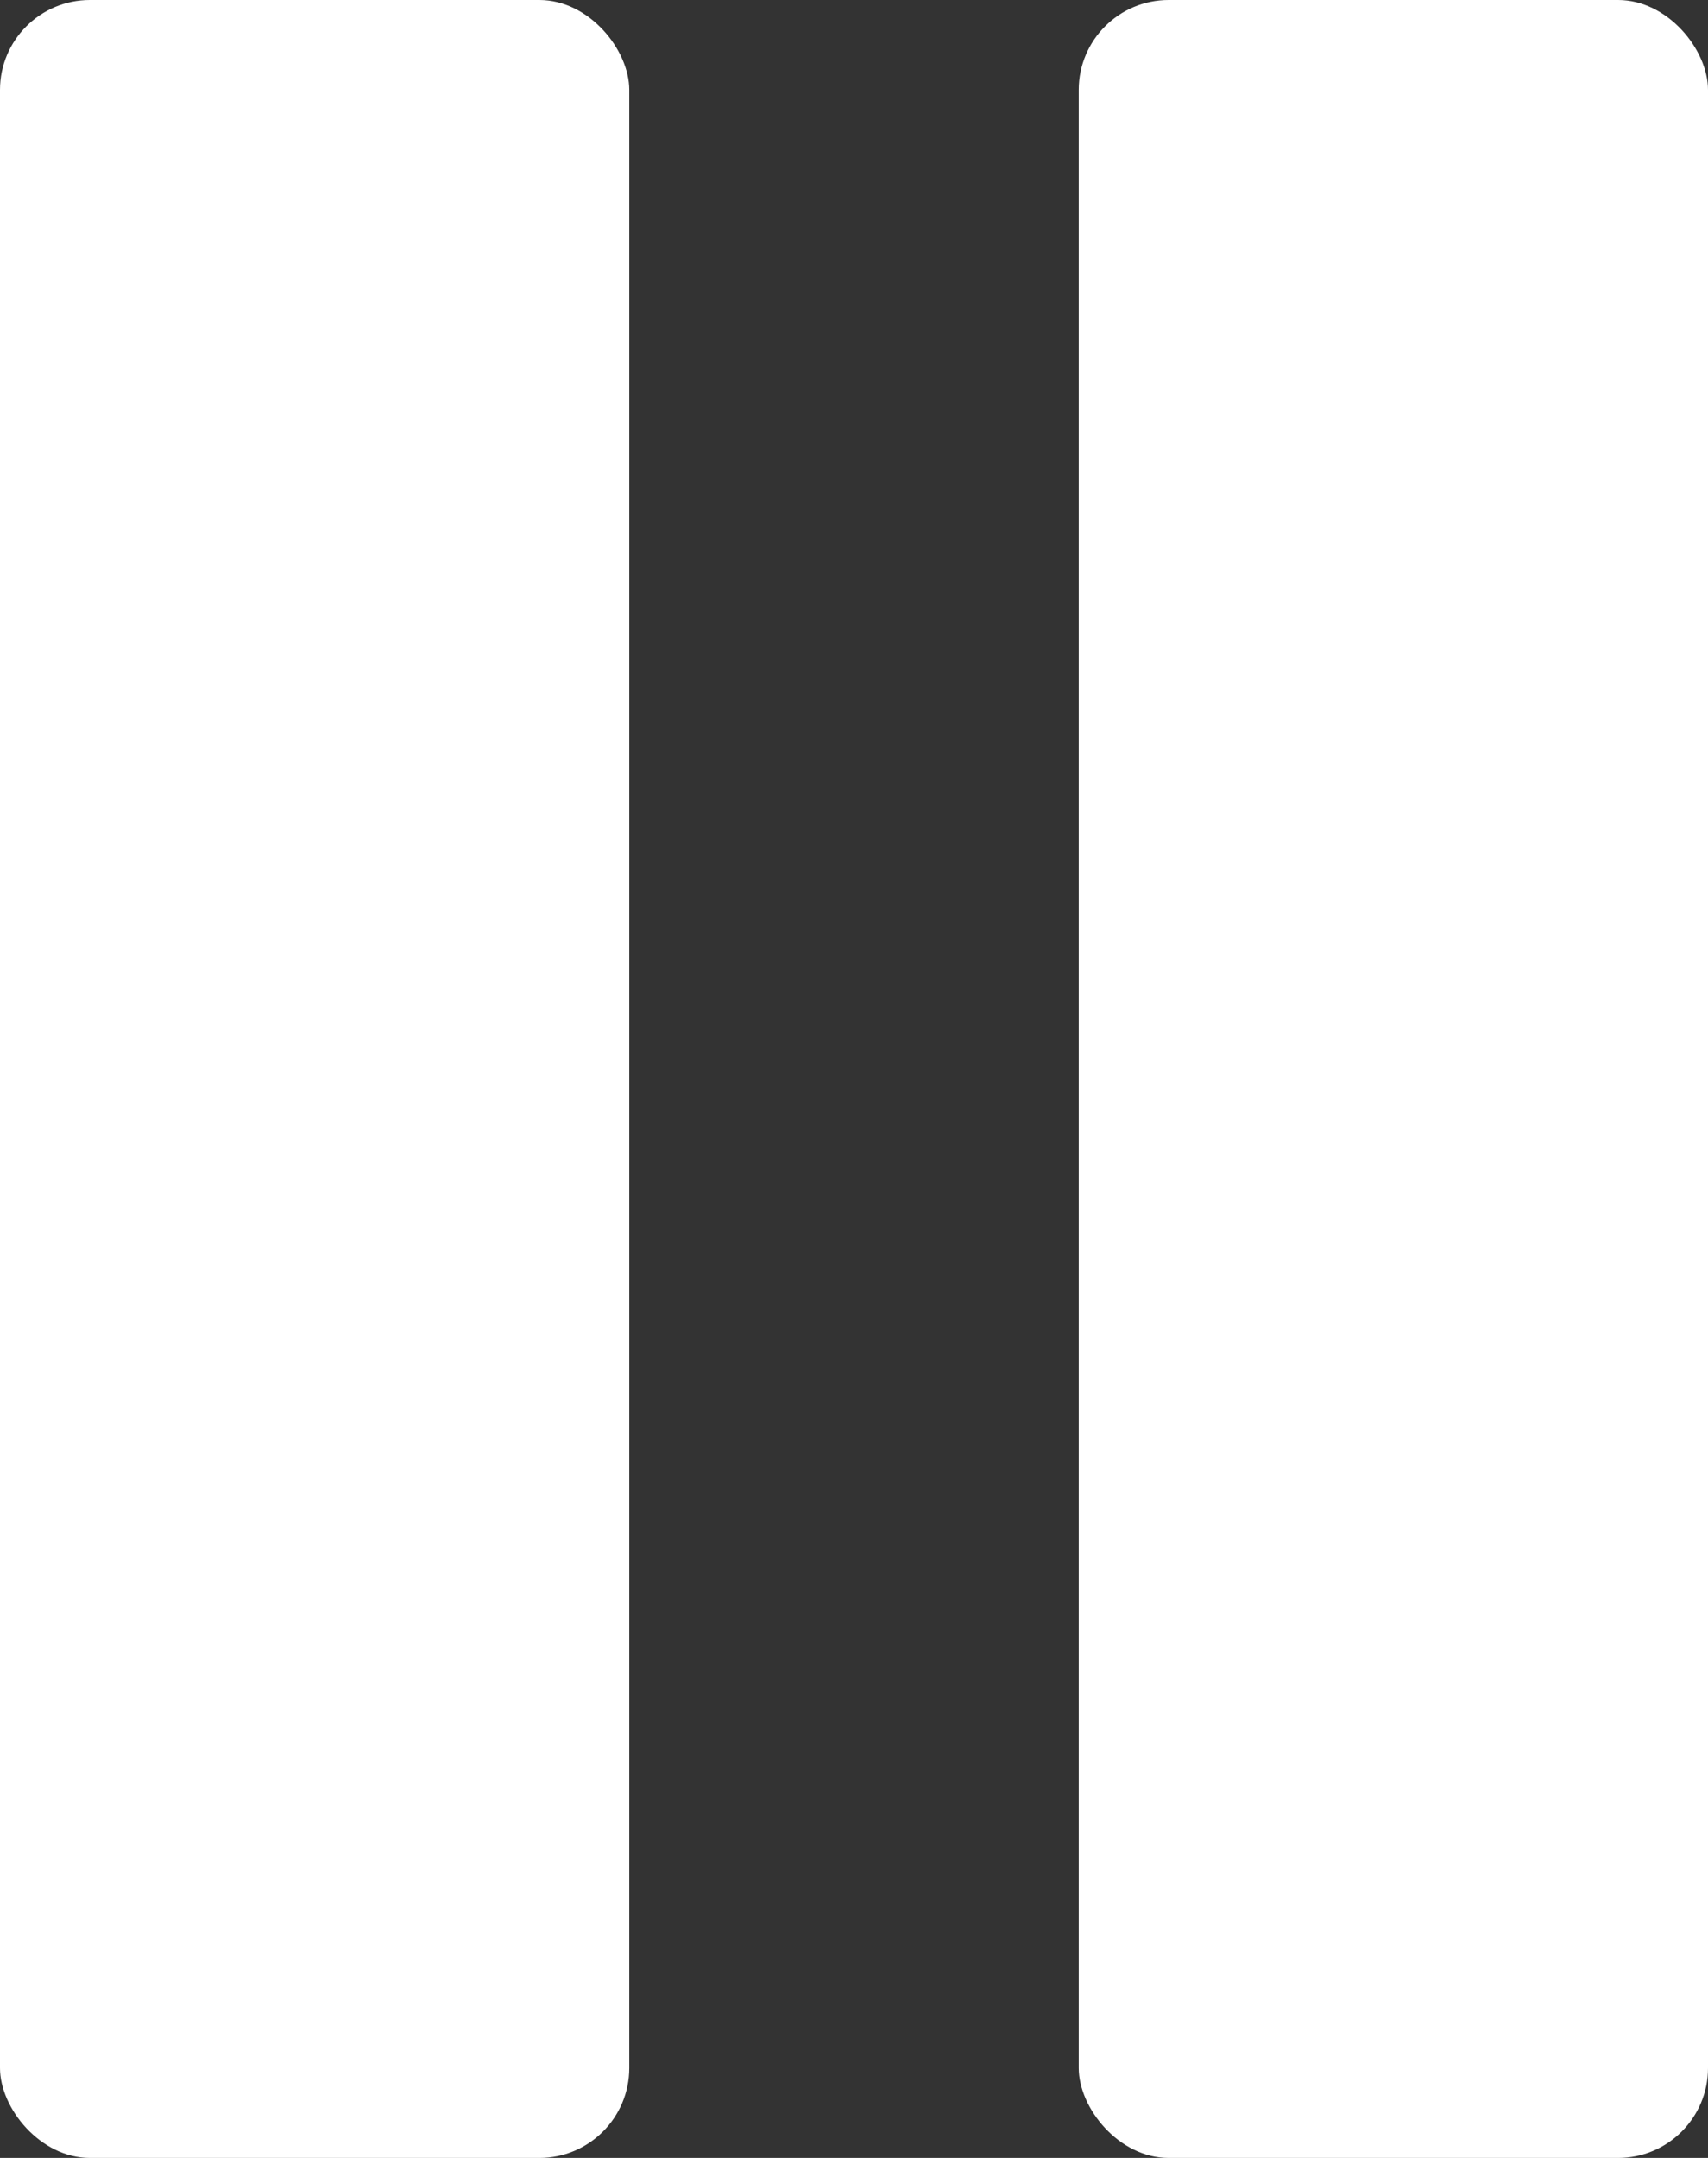 <?xml version="1.0" encoding="UTF-8"?>
<svg width="19px" height="24px" viewBox="0 0 19 24" version="1.1" xmlns="http://www.w3.org/2000/svg" xmlns:xlink="http://www.w3.org/1999/xlink">
    <rect x="0" y="0" width="19" height="24" fill="#333333" stroke="none"/>
    <!-- Generator: Sketch 54.1 (76490) - https://sketchapp.com -->
    <title>icon_pause</title>
    <desc>Created with Sketch.</desc>
    <g id="Page-1" stroke="none" stroke-width="1" fill="none" fill-rule="evenodd">
        <g id="heatmap_controls" transform="translate(-60, -92)" fill="#FFFFFF">
            <g id="icon_pause" transform="translate(60, 92)">
                <rect id="Rectangle" x="0" y="0" width="7" height="24" rx="1"></rect>
                <rect id="Rectangle-Copy" x="12" y="0" width="7" height="24" rx="1"></rect>
            </g>
        </g>
    </g>
</svg>